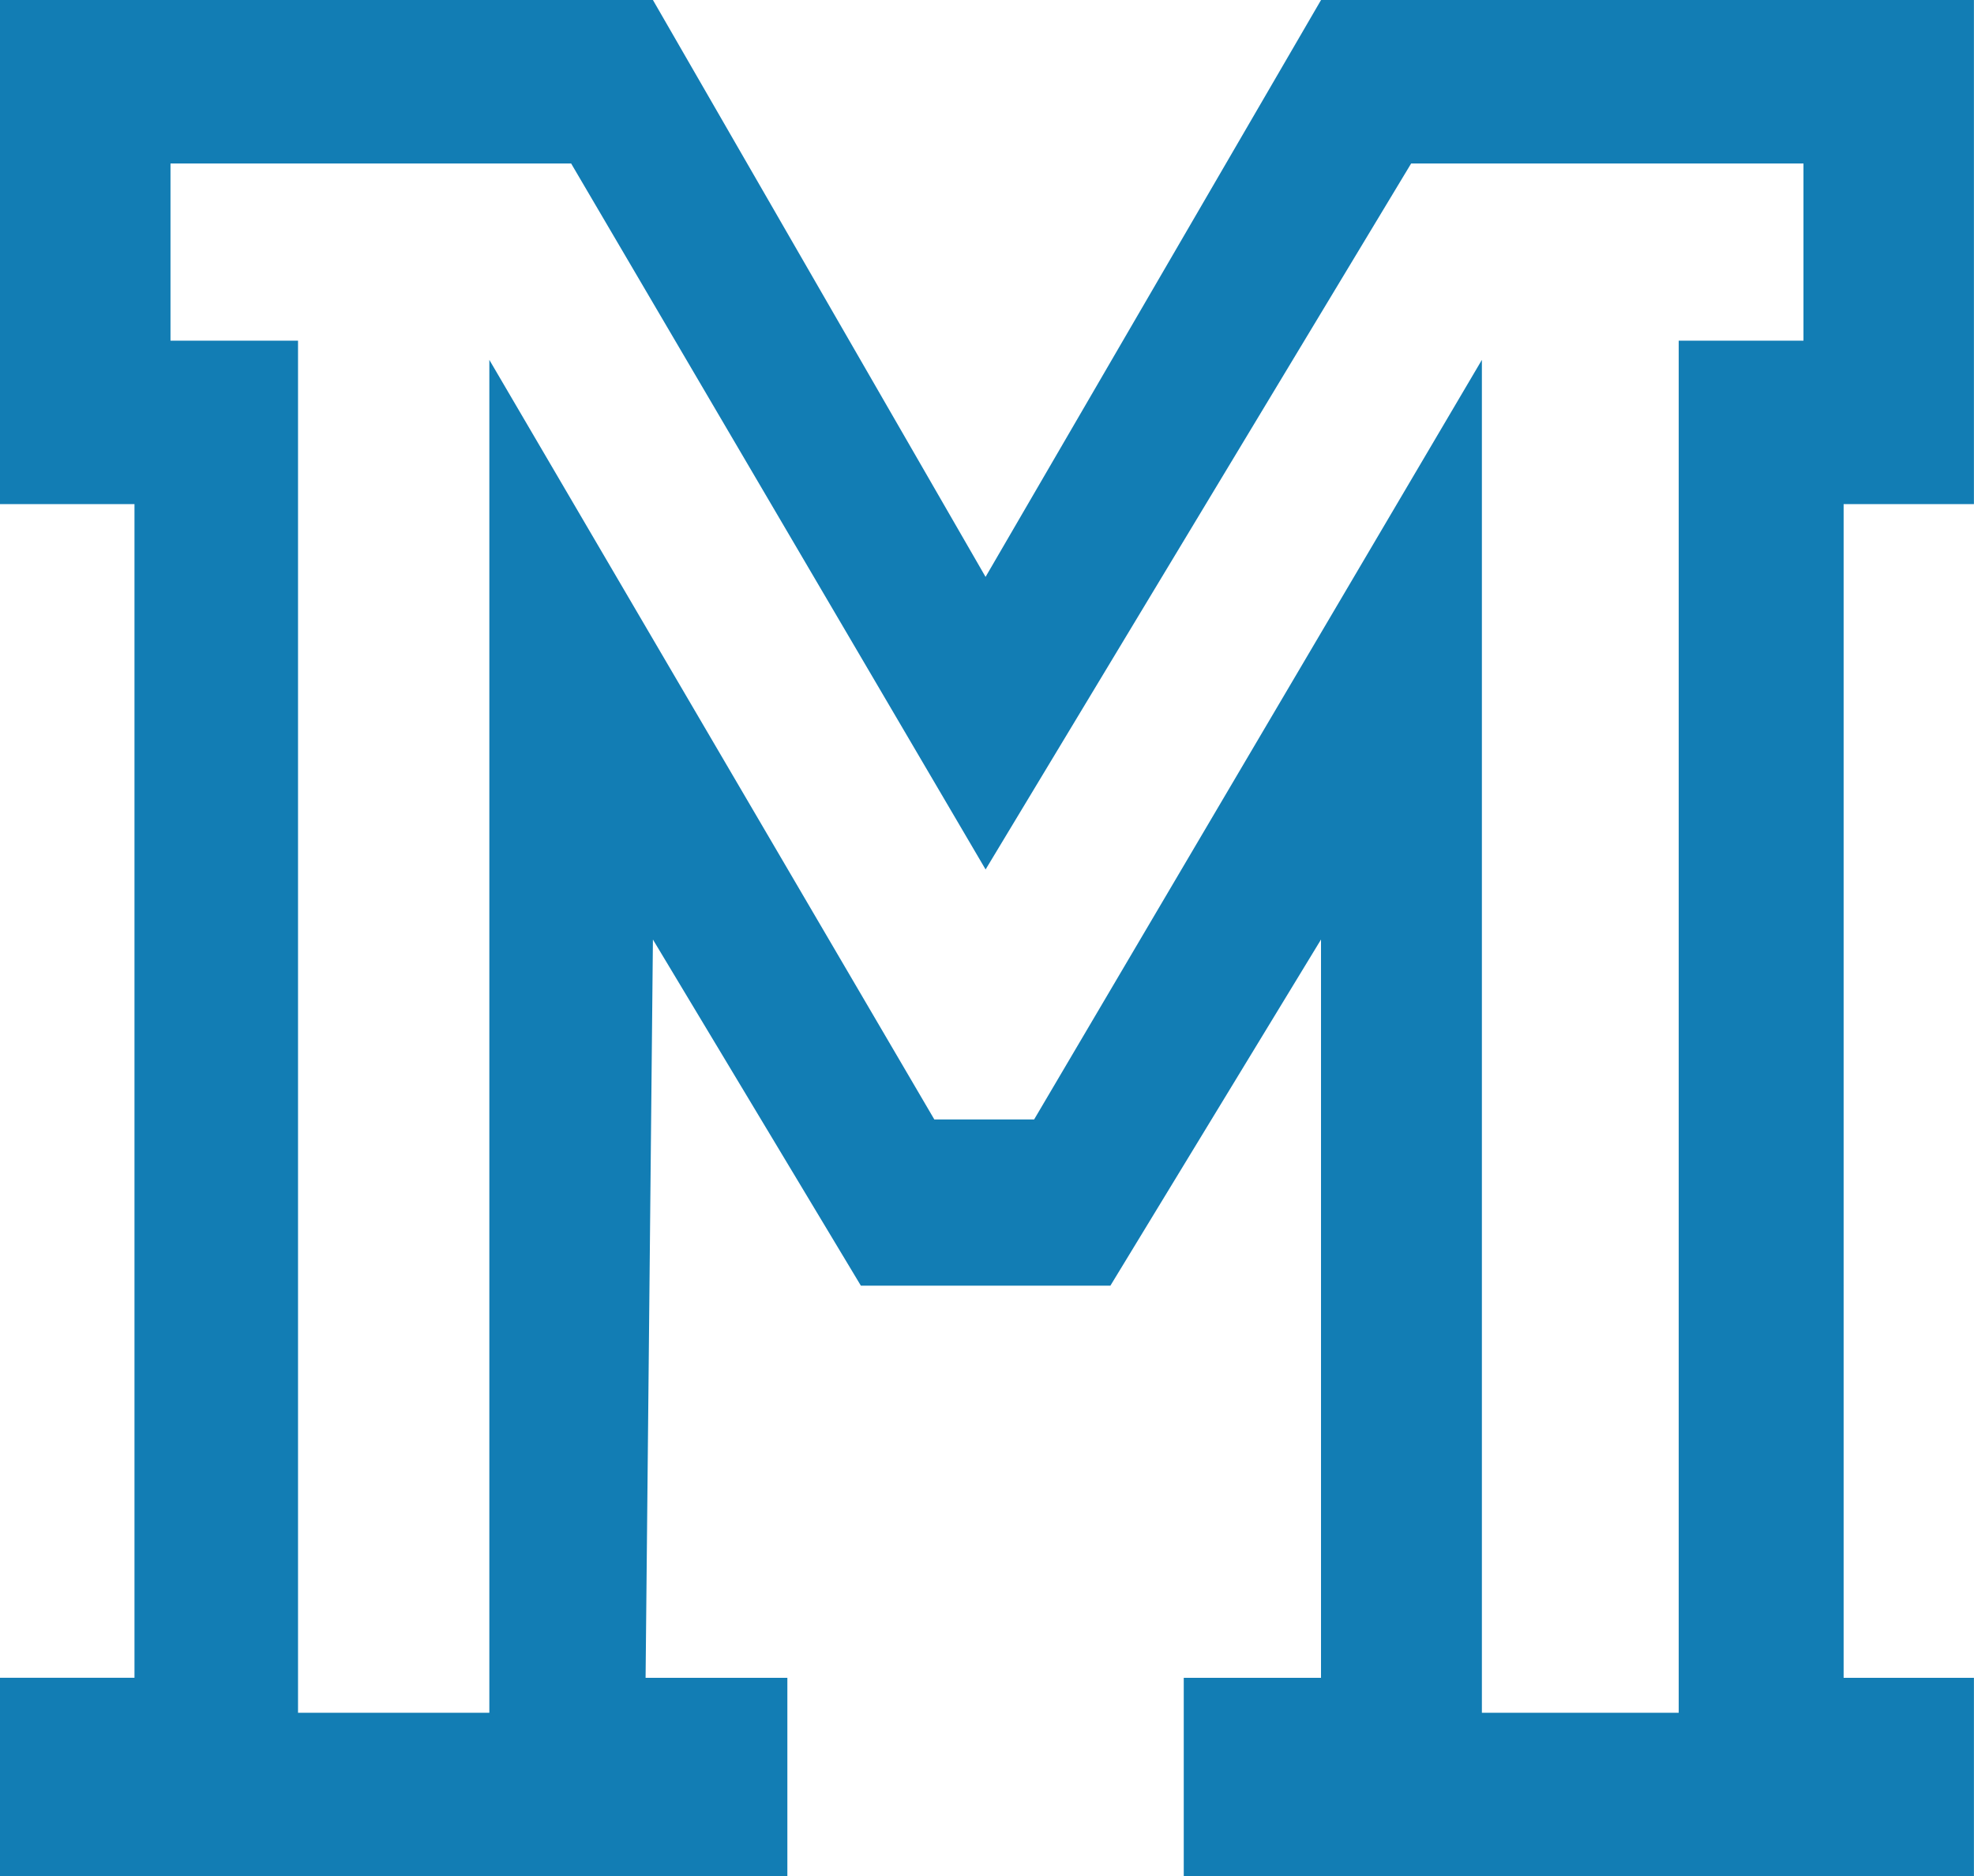<svg id="Layer_1" data-name="Layer 1" xmlns="http://www.w3.org/2000/svg" width="562.34" height="534.52" viewBox="0 0 562.34 534.52"><title>icon-footer-millennium</title><path d="M1145,1145.05h111.76v50.48h-35.54v390.9h-56.07V1201L1037.6,1417.39h-28.44L882.4,1201v385.43H827.9v-390.9H791.57v-50.48H905.7l118.07,201.13Zm-25.67-46.57-95.57,164.35L929,1098.48H743v143.61h38.31v334.37H743V1633H967.3v-56.53H926.91L929,1366.14l59.24,98.61h71.08l60-98.61v210.33h-39.1V1633h225.1v-56.53h-37.12V1242.09h37.12V1098.48Z" transform="translate(-743 -1098.48)" style="fill:#127db4"/></svg>